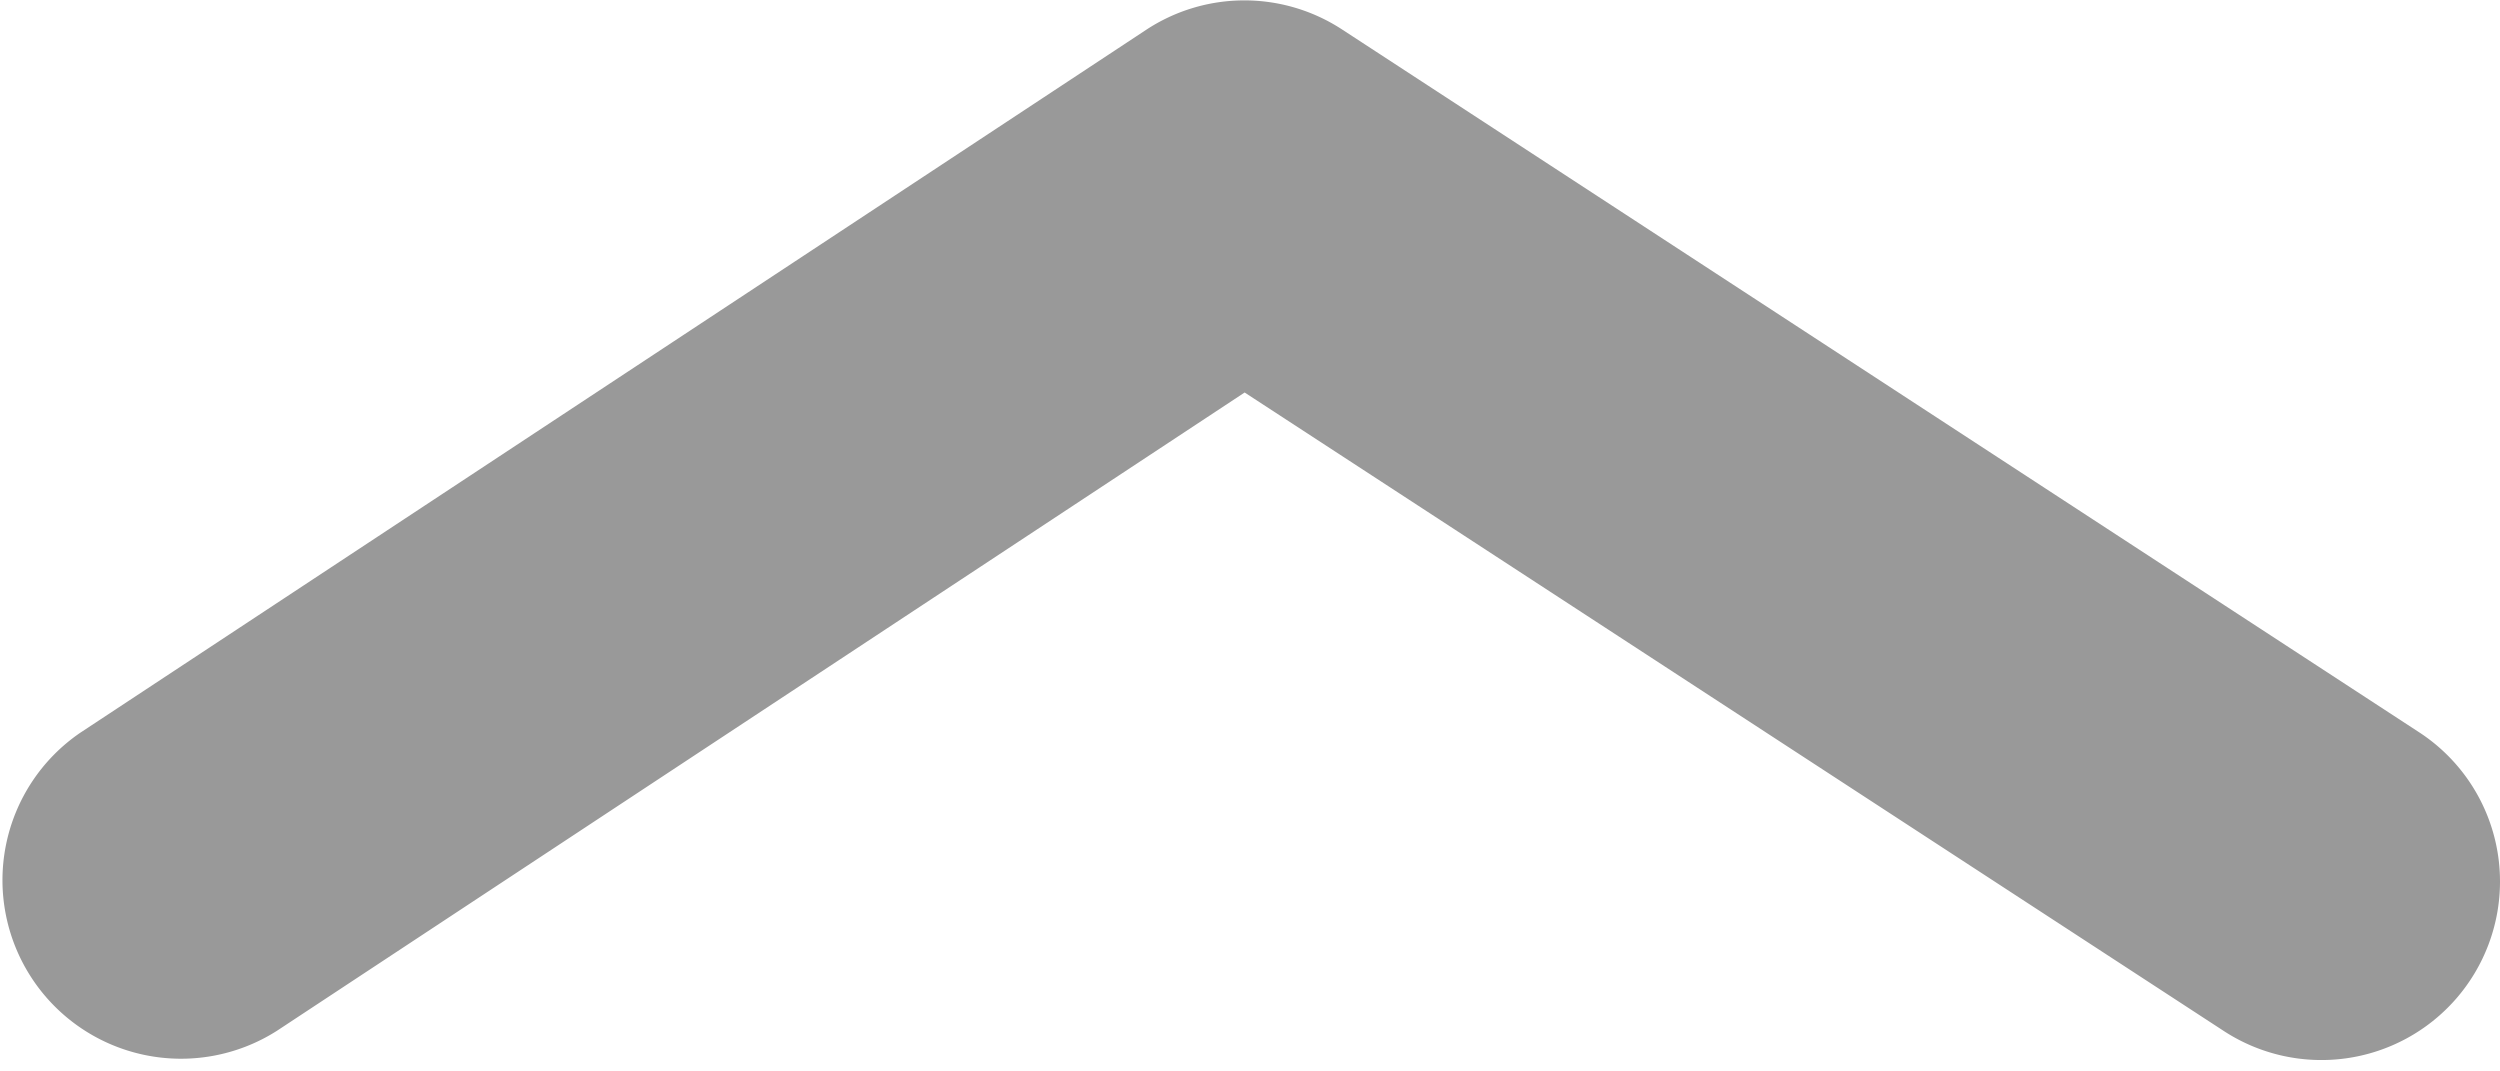 <?xml version="1.0" encoding="utf-8"?><svg xmlns="http://www.w3.org/2000/svg" xmlns:xlink="http://www.w3.org/1999/xlink" fill="#999999" viewBox="0 0 14 6" id="icon"><path d="M14 4.938a1 1 0 0 1-1.546.836L6.97 2.198 1.55 5.773a1 1 0 0 1-1.1-1.67L6.417.168A1 1 0 0 1 7.514.164L13.546 4.1a.998.998 0 0 1 .454.838z"/></svg>

